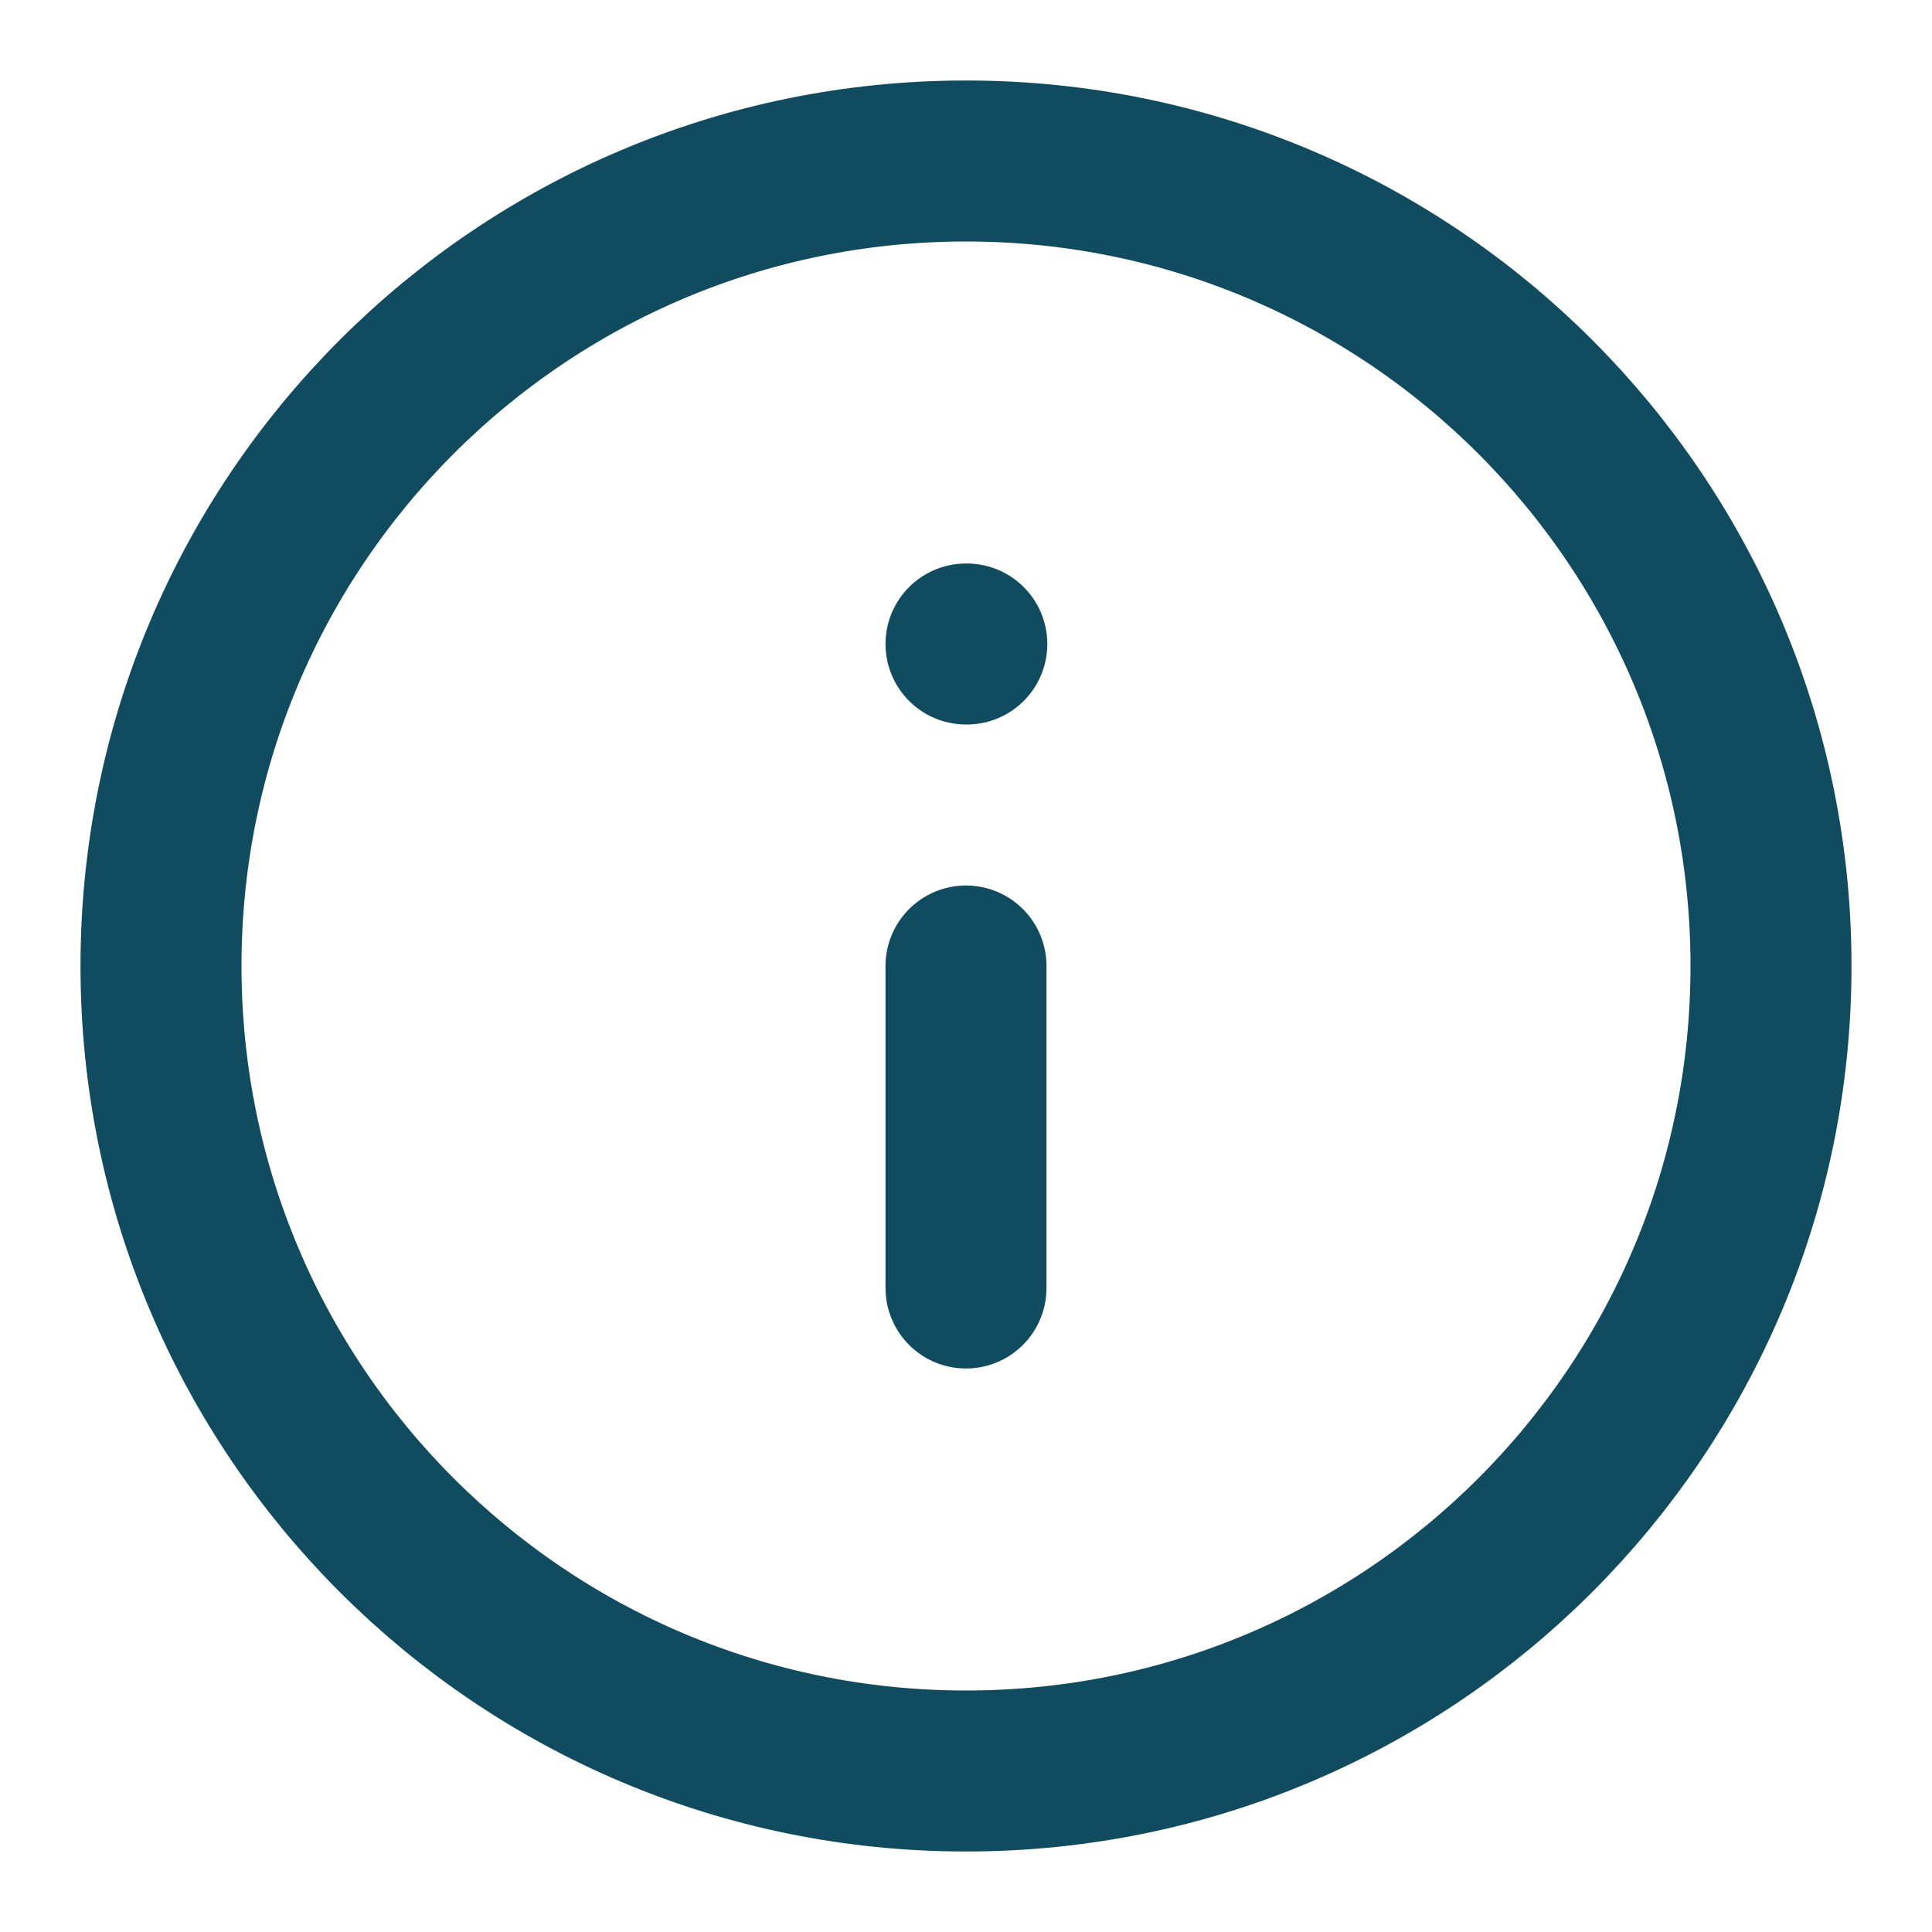 <svg width="24" height="24" viewBox="0 0 24 24" fill="none" xmlns="http://www.w3.org/2000/svg">
<path d="M12 22C17.523 22 22 17.523 22 12C22 6.477 17.523 2 12 2C6.477 2 2 6.477 2 12C2 17.523 6.477 22 12 22Z" stroke="#114B5F" stroke-width="2" stroke-linecap="round" stroke-linejoin="round"/>
<path d="M12 16V12" stroke="#114B5F" stroke-width="2" stroke-linecap="round" stroke-linejoin="round"/>
<path d="M12 8H12.01" stroke="#114B5F" stroke-width="2" stroke-linecap="round" stroke-linejoin="round"/>
</svg>
